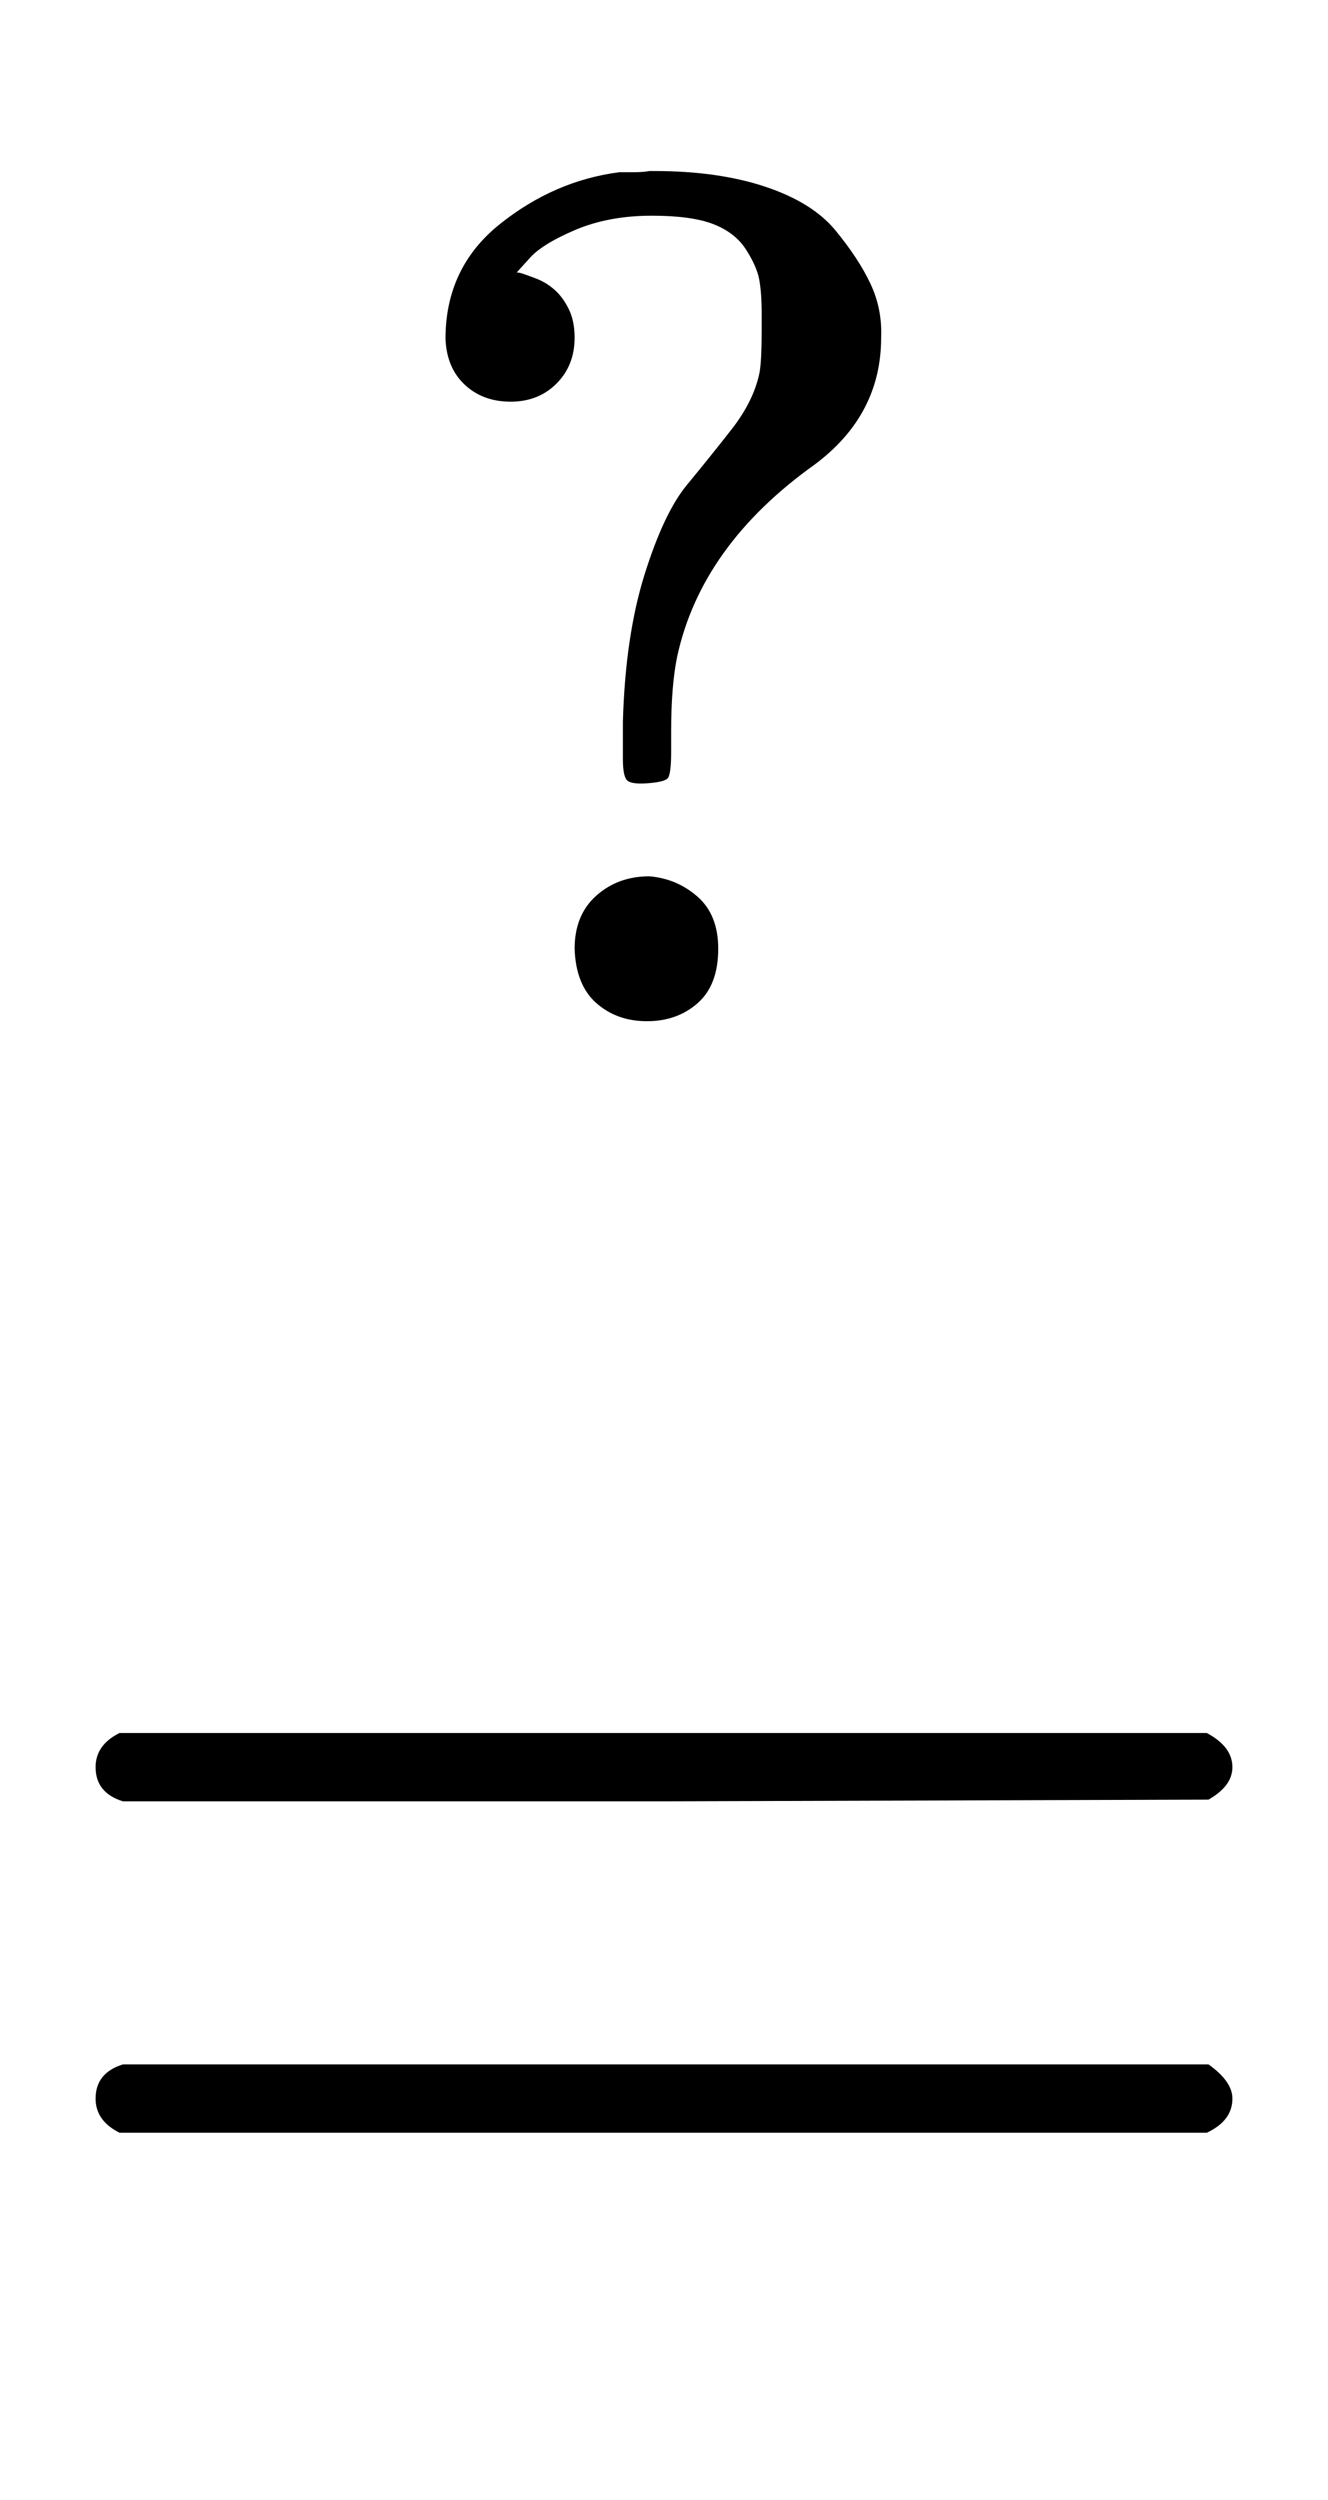 <svg xmlns="http://www.w3.org/2000/svg" width="1.76ex" height="3.311ex" role="img" focusable="false" viewBox="0 -1381.5 778 1463.5" xmlns:xlink="http://www.w3.org/1999/xlink" aria-hidden="true" style="vertical-align: -0.186ex;">
    <defs>
        <path id="MJX-197-TEX-N-3D" d="M56 347Q56 360 70 367H707Q722 359 722 347Q722 336 708 328L390 327H72Q56 332 56 347ZM56 153Q56 168 72 173H708Q722 163 722 153Q722 140 707 133H70Q56 140 56 153Z"></path>
        <path id="MJX-197-TEX-N-3F" d="M226 668Q190 668 162 656T124 632L114 621Q116 621 119 620T130 616T145 607T157 591T162 567Q162 544 147 529T109 514T71 528T55 566Q55 625 100 661T199 704Q201 704 210 704T224 705H228Q281 705 320 692T378 656T407 612T416 567Q416 503 361 462Q267 395 247 303Q242 279 242 241V224Q242 205 239 202T222 198T205 201T202 218V249Q204 320 220 371T255 445T292 491T315 537Q317 546 317 574V587Q317 604 315 615T304 640T277 661T226 668ZM162 61Q162 89 180 105T224 121Q247 119 264 104T281 61Q281 31 264 16T222 1Q197 1 180 16T162 61Z"></path>
    </defs>
    <g stroke="currentColor" fill="currentColor" stroke-width="0" transform="matrix(1 0 0 -1 0 0)">
        <g data-mml-node="math">
            <g data-mml-node="mover">
                <g data-mml-node="mo">
                    <use xlink:href="#MJX-197-TEX-N-3D"></use>
                </g>
                <g data-mml-node="mo" transform="translate(222.1, 783) scale(0.707)">
                    <use xlink:href="#MJX-197-TEX-N-3F"></use>
                </g>
            </g>
        </g>
    </g>
</svg>